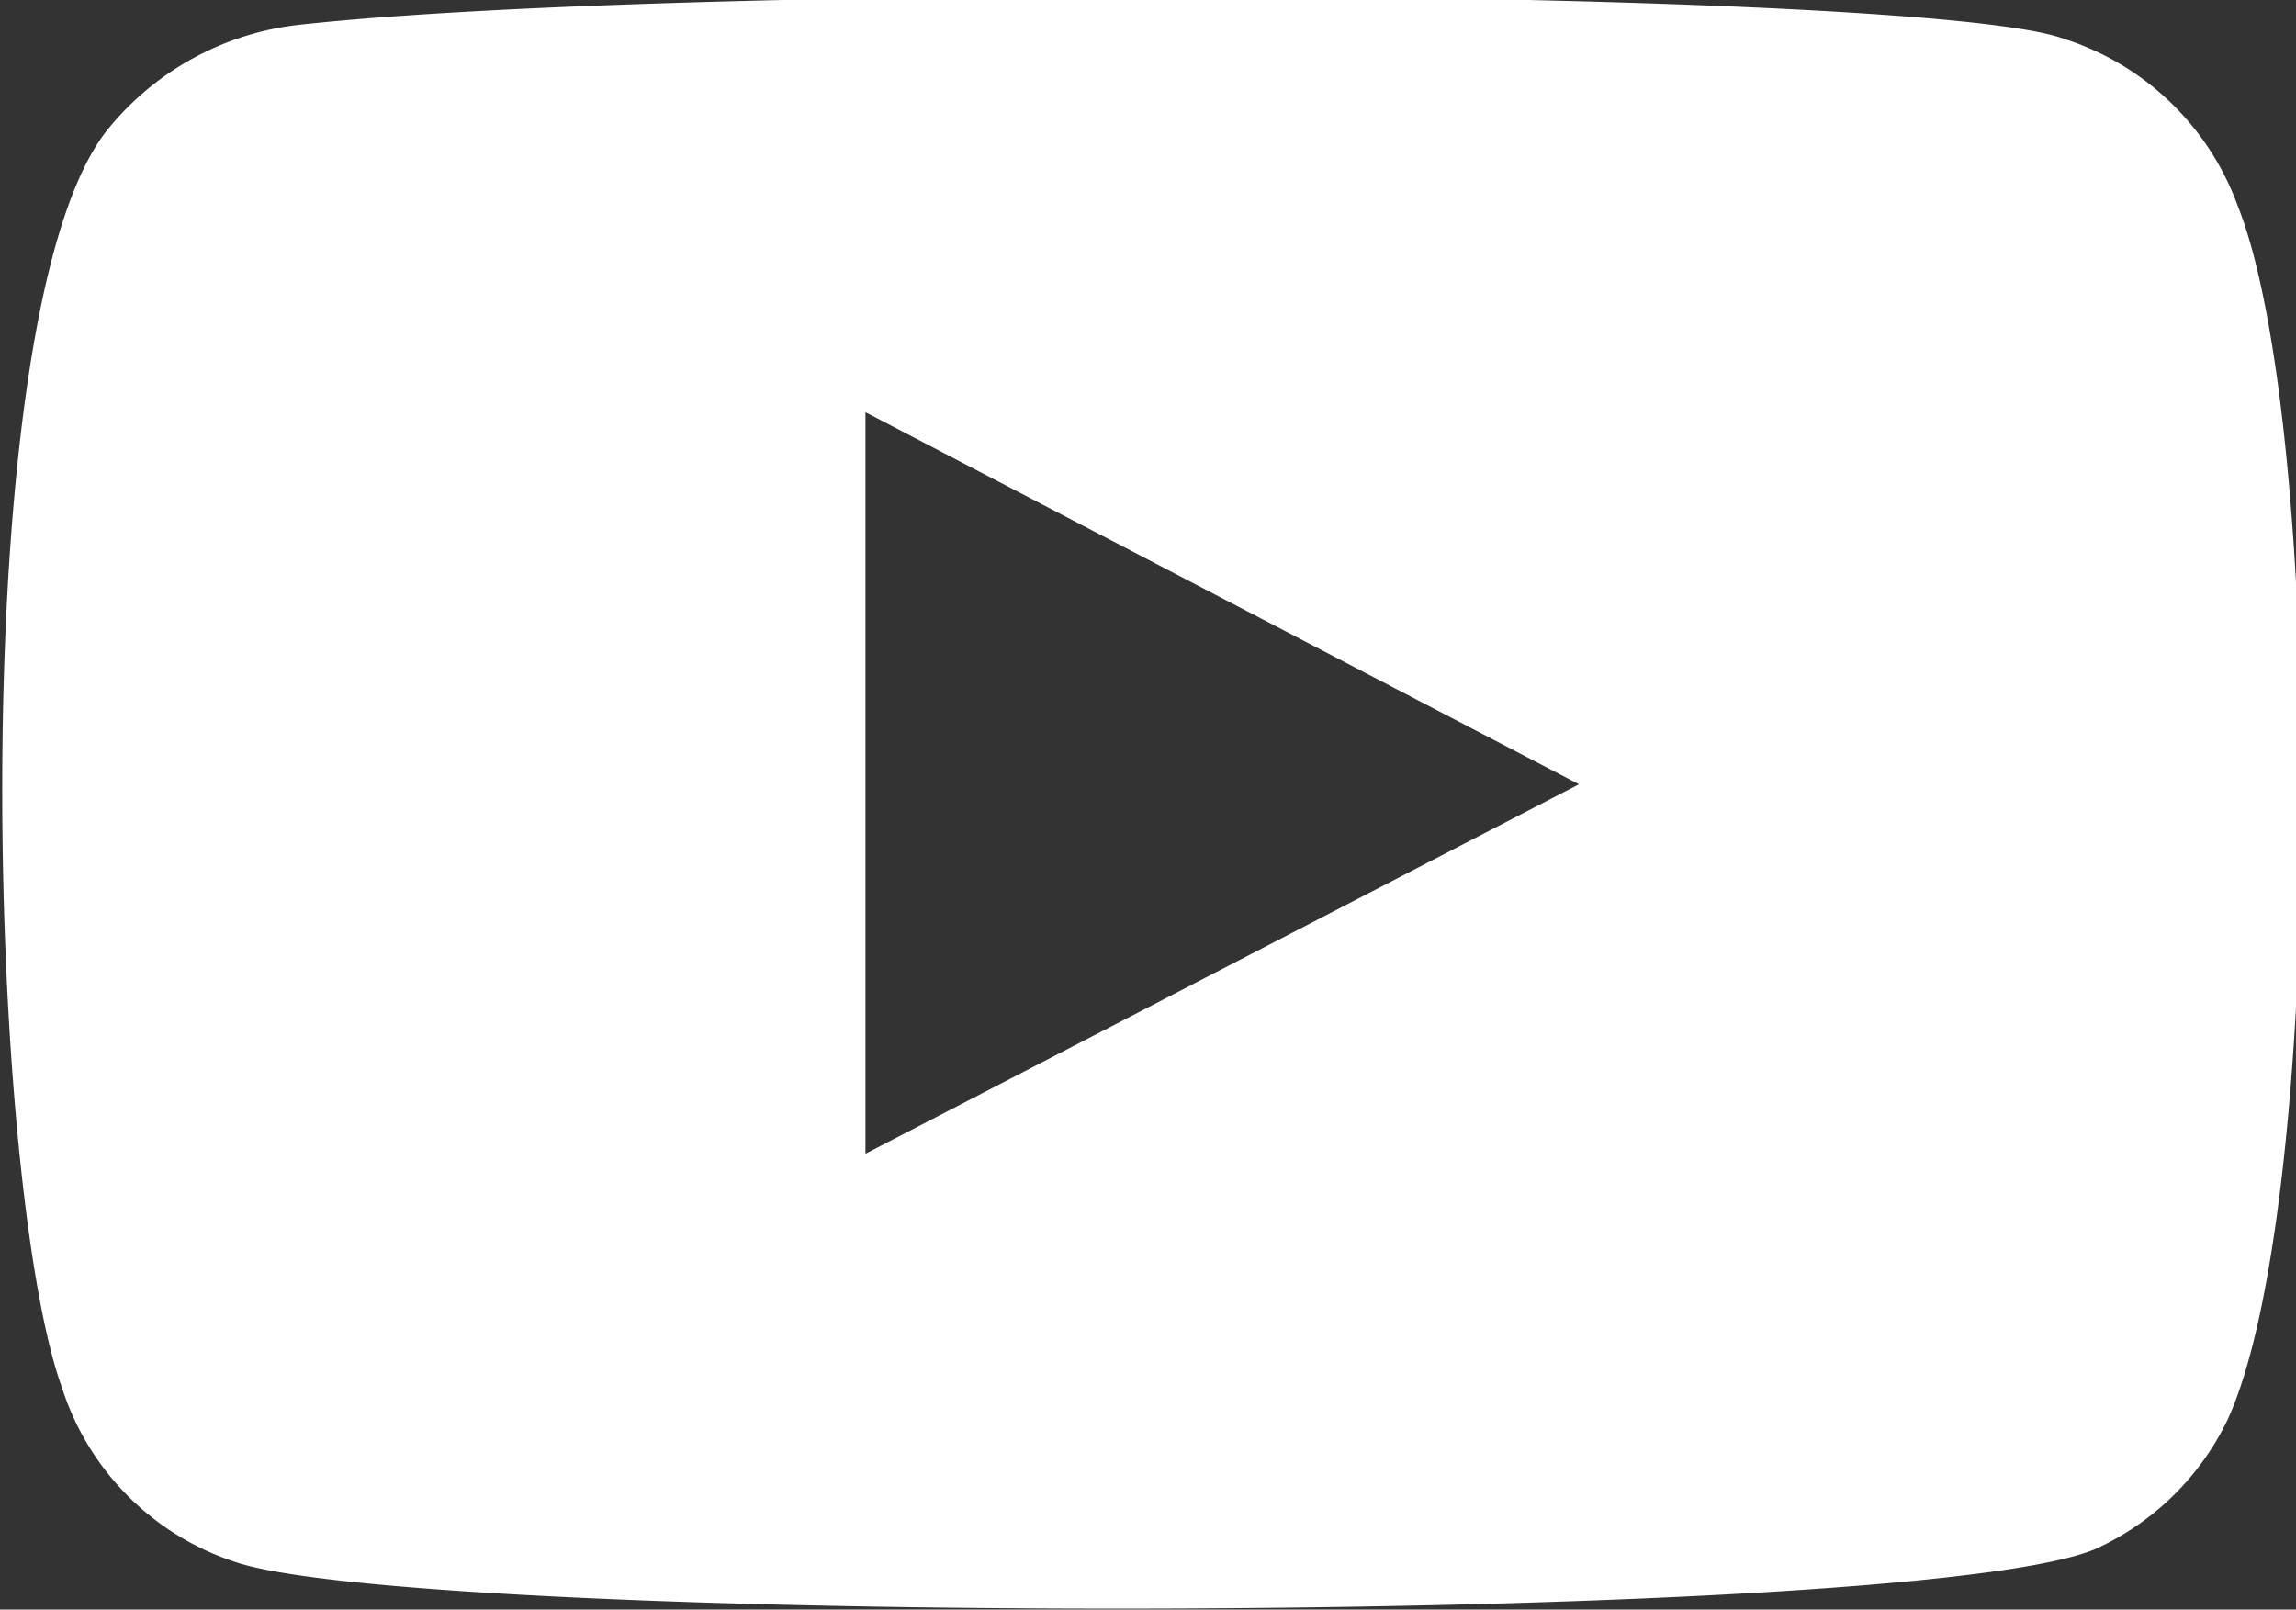 <svg id="Layer_1" data-name="Layer 1" xmlns="http://www.w3.org/2000/svg" viewBox="0 0 26.29 18.43"><rect x="0" y="0" width="26.29" height="18.43" fill="#333333" stroke="none"/><defs><style>.cls-1{fill:#fff;fill-rule:evenodd;}</style></defs><path class="cls-1" d="M14.56,33.68a3.09,3.09,0,0,1-2-2c-.87-2.41-1.13-12.46.55-14.44a3.29,3.29,0,0,1,2.2-1.17c4.53-.49,18.54-.42,20.16.16a3.13,3.13,0,0,1,2,1.91c1,2.49,1,11.52-.12,13.92a3.1,3.1,0,0,1-1.43,1.43C34.19,34.42,16.78,34.41,14.56,33.68ZM21.76,29l8.17-4.23-8.17-4.26Z" transform="translate(-11.85 -15.79)"/></svg>